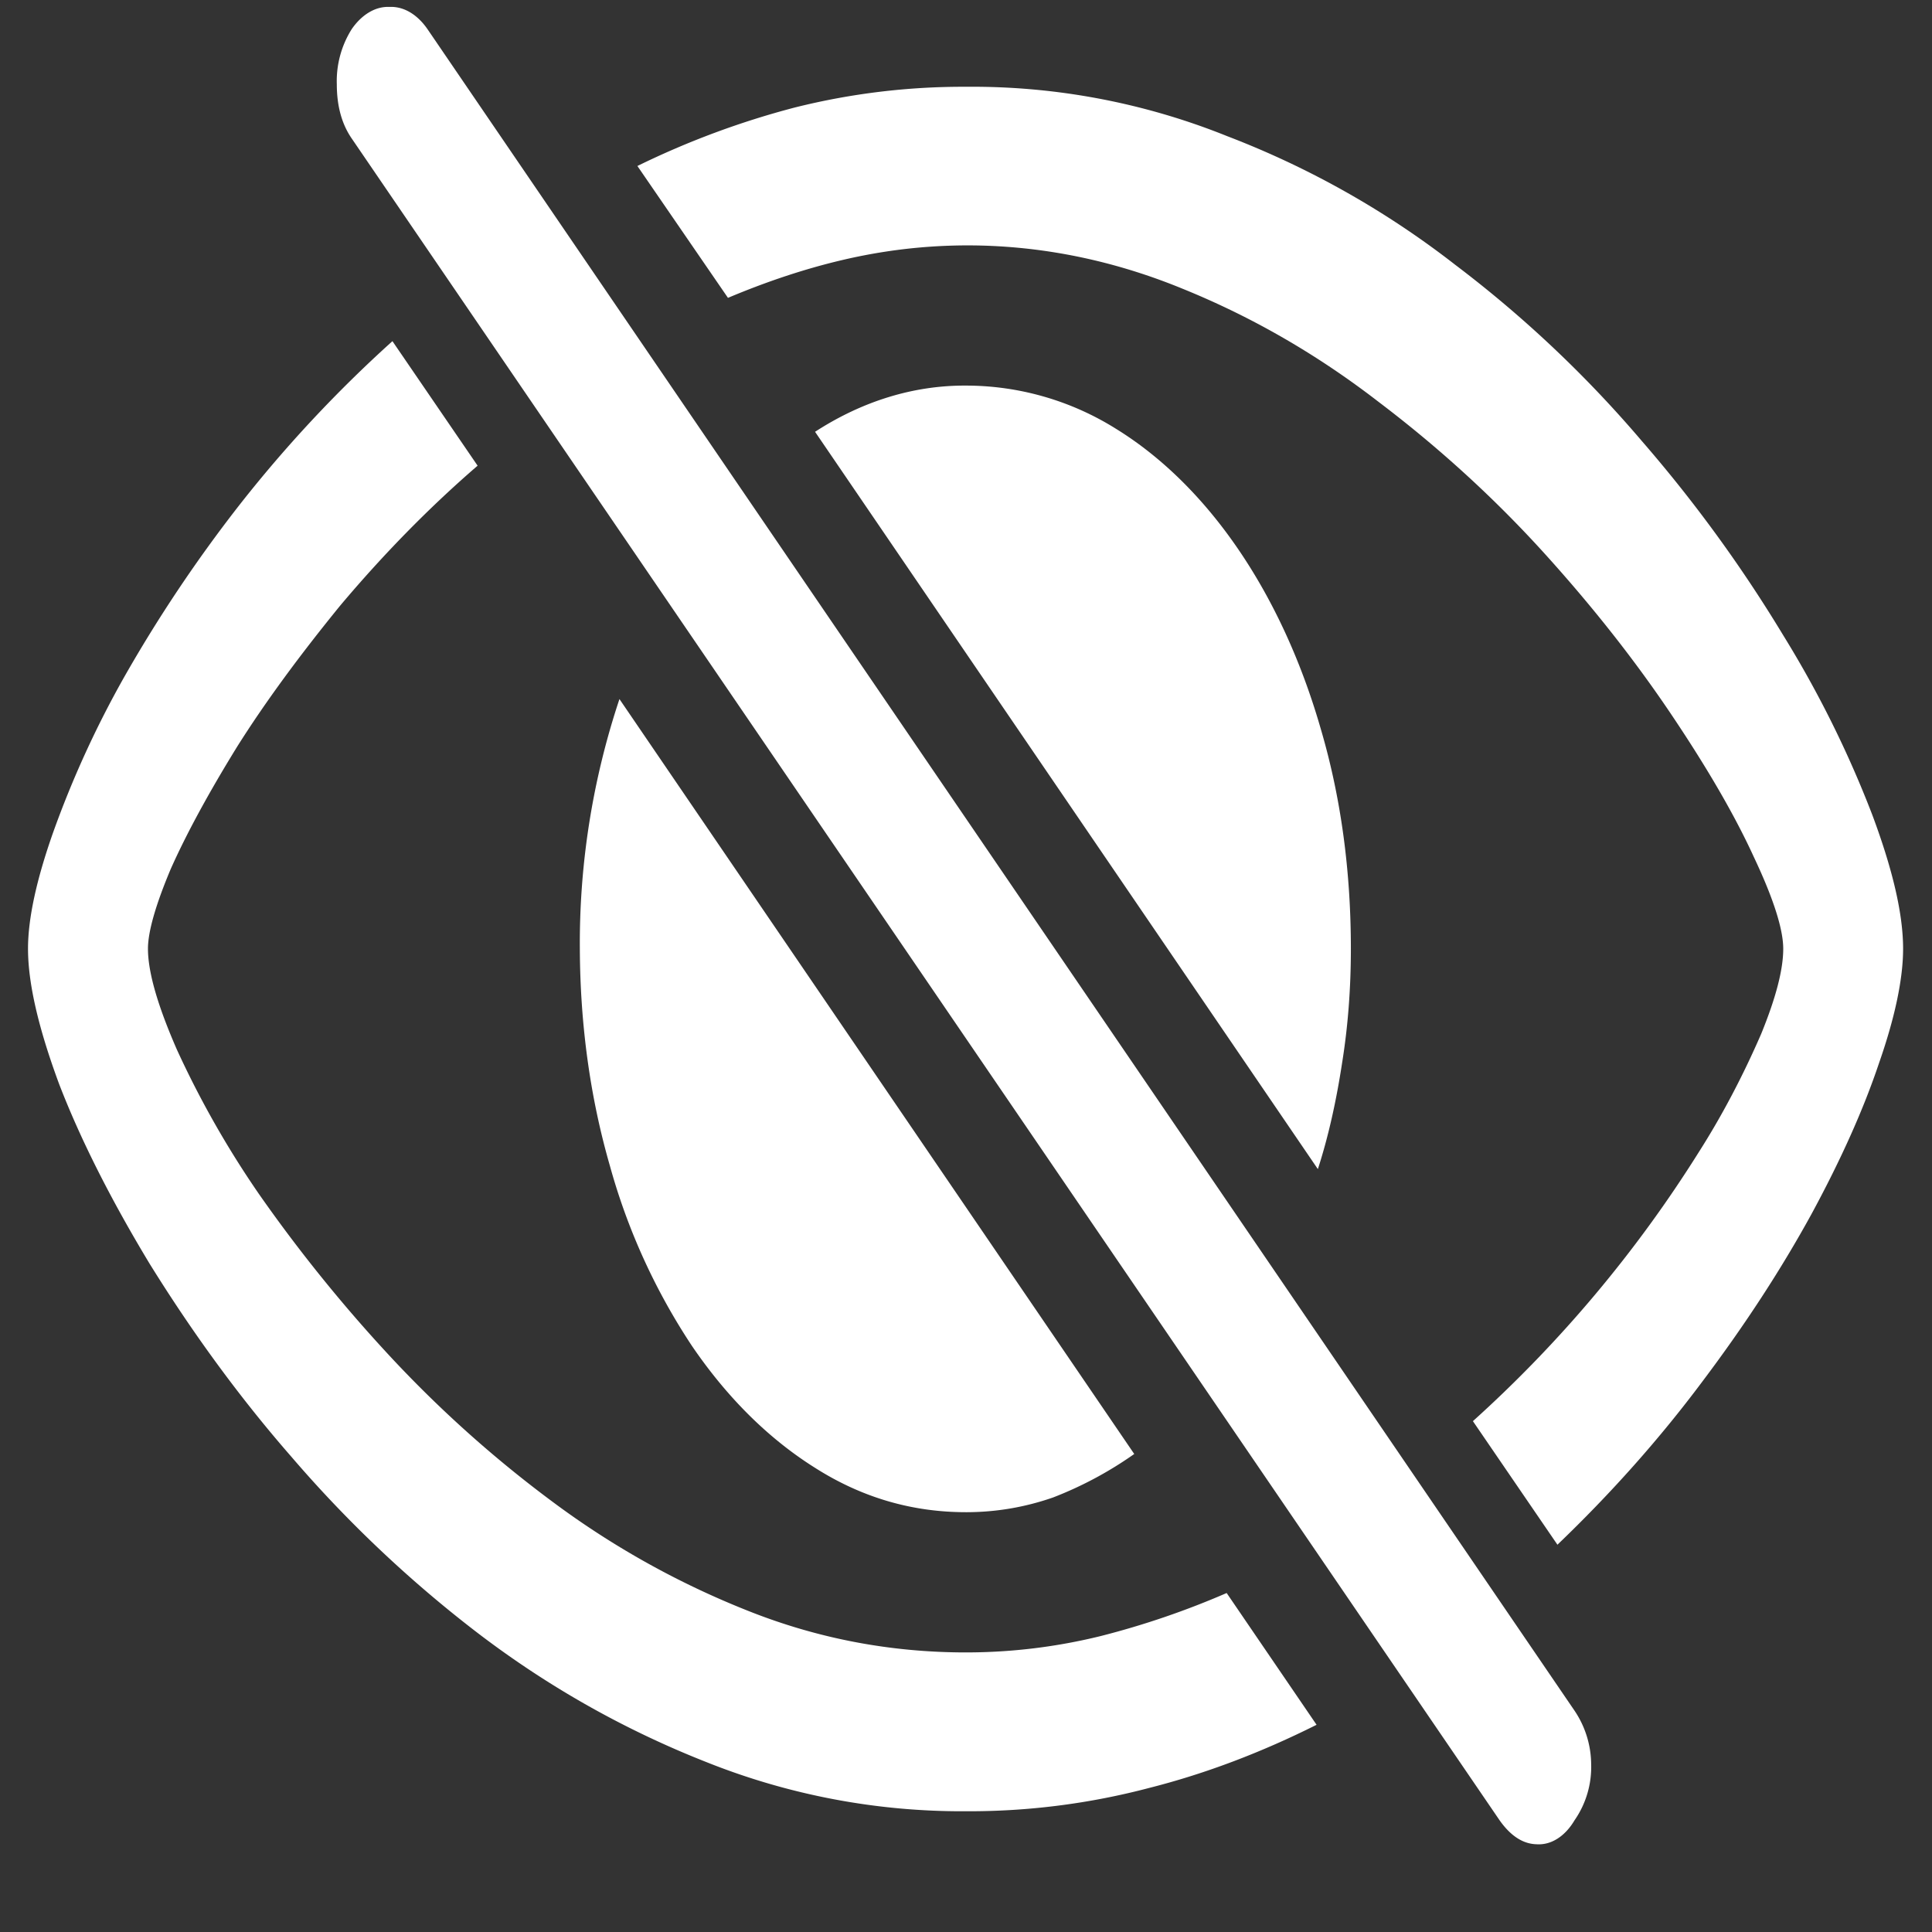 <svg xmlns="http://www.w3.org/2000/svg" width="24" height="24"><rect width="100%" height="100%" fill="#333333" stroke="none"/><path style="stroke:none;fill-rule:nonzero;fill:#fff;fill-opacity:1" d="M12 22.5a8.77 8.77 0 0 0 2.277-.29c.707-.179 1.399-.444 2.078-.784l-1.117-1.637a10.3 10.3 0 0 1-1.566.535 6.997 6.997 0 0 1-1.672.203c-.938 0-1.84-.172-2.703-.515A10.582 10.582 0 0 1 6.87 18.66a14.8 14.8 0 0 1-2.055-1.844 18.728 18.728 0 0 1-1.593-1.976 11.857 11.857 0 0 1-1.024-1.8c-.238-.544-.36-.962-.36-1.255 0-.21.095-.543.282-.988.195-.438.469-.942.82-1.512.356-.566.786-1.148 1.286-1.762.539-.64 1.109-1.222 1.707-1.738L4.875 4.238a16.174 16.174 0 0 0-1.91 2.047A17.675 17.675 0 0 0 1.543 8.41a12.467 12.467 0 0 0-.887 1.942c-.203.578-.308 1.058-.308 1.433 0 .43.129.985.386 1.68.262.68.637 1.426 1.125 2.234.54.871 1.13 1.676 1.762 2.399a15.34 15.34 0 0 0 2.328 2.199c.867.66 1.809 1.191 2.82 1.59A8.548 8.548 0 0 0 12 22.5Zm0-21.422a8.59 8.59 0 0 0-2.129.258c-.672.176-1.324.418-1.953.726L9.043 3.7c.473-.199.95-.36 1.43-.472 1.406-.329 2.847-.204 4.218.359.868.352 1.676.82 2.43 1.402.758.574 1.442 1.2 2.055 1.875.613.676 1.14 1.348 1.586 2.012.441.656.785 1.246 1.023 1.766.242.511.367.898.367 1.144 0 .262-.093.613-.273 1.055-.227.523-.488 1.02-.777 1.473a15.785 15.785 0 0 1-2.805 3.34l1.05 1.535c.669-.641 1.27-1.317 1.798-2.024.535-.71.984-1.402 1.355-2.078.371-.684.652-1.313.844-1.887.199-.57.297-1.047.297-1.414 0-.426-.125-.973-.383-1.664a13.358 13.358 0 0 0-1.106-2.23 17.418 17.418 0 0 0-1.757-2.414 14.637 14.637 0 0 0-2.317-2.188 11.028 11.028 0 0 0-2.832-1.598A8.476 8.476 0 0 0 12 1.078Zm0 17.707c.375 0 .734-.062 1.082-.183a4.662 4.662 0 0 0 1.008-.54L7.695 8.684a9.59 9.59 0 0 0-.492 3.101c.004.95.129 1.852.375 2.703a7.812 7.812 0 0 0 1.02 2.235c.437.64.949 1.148 1.527 1.511.578.368 1.203.551 1.875.551Zm4.371-4.262c.133-.41.23-.855.3-1.312.075-.465.11-.938.11-1.426 0-.973-.125-1.887-.375-2.734-.484-1.68-1.398-3.02-2.547-3.727A3.513 3.513 0 0 0 12 4.79c-.645-.004-1.285.191-1.875.574Zm2.258 8.09c.133.188.285.293.46.297.18.012.352-.098.47-.297a1.16 1.16 0 0 0 .207-.699 1.206 1.206 0 0 0-.207-.664L5.309.36c-.125-.18-.293-.282-.47-.274-.175-.008-.343.094-.468.273a1.21 1.21 0 0 0-.187.688c0 .27.062.496.187.676Zm0 0"/></svg>